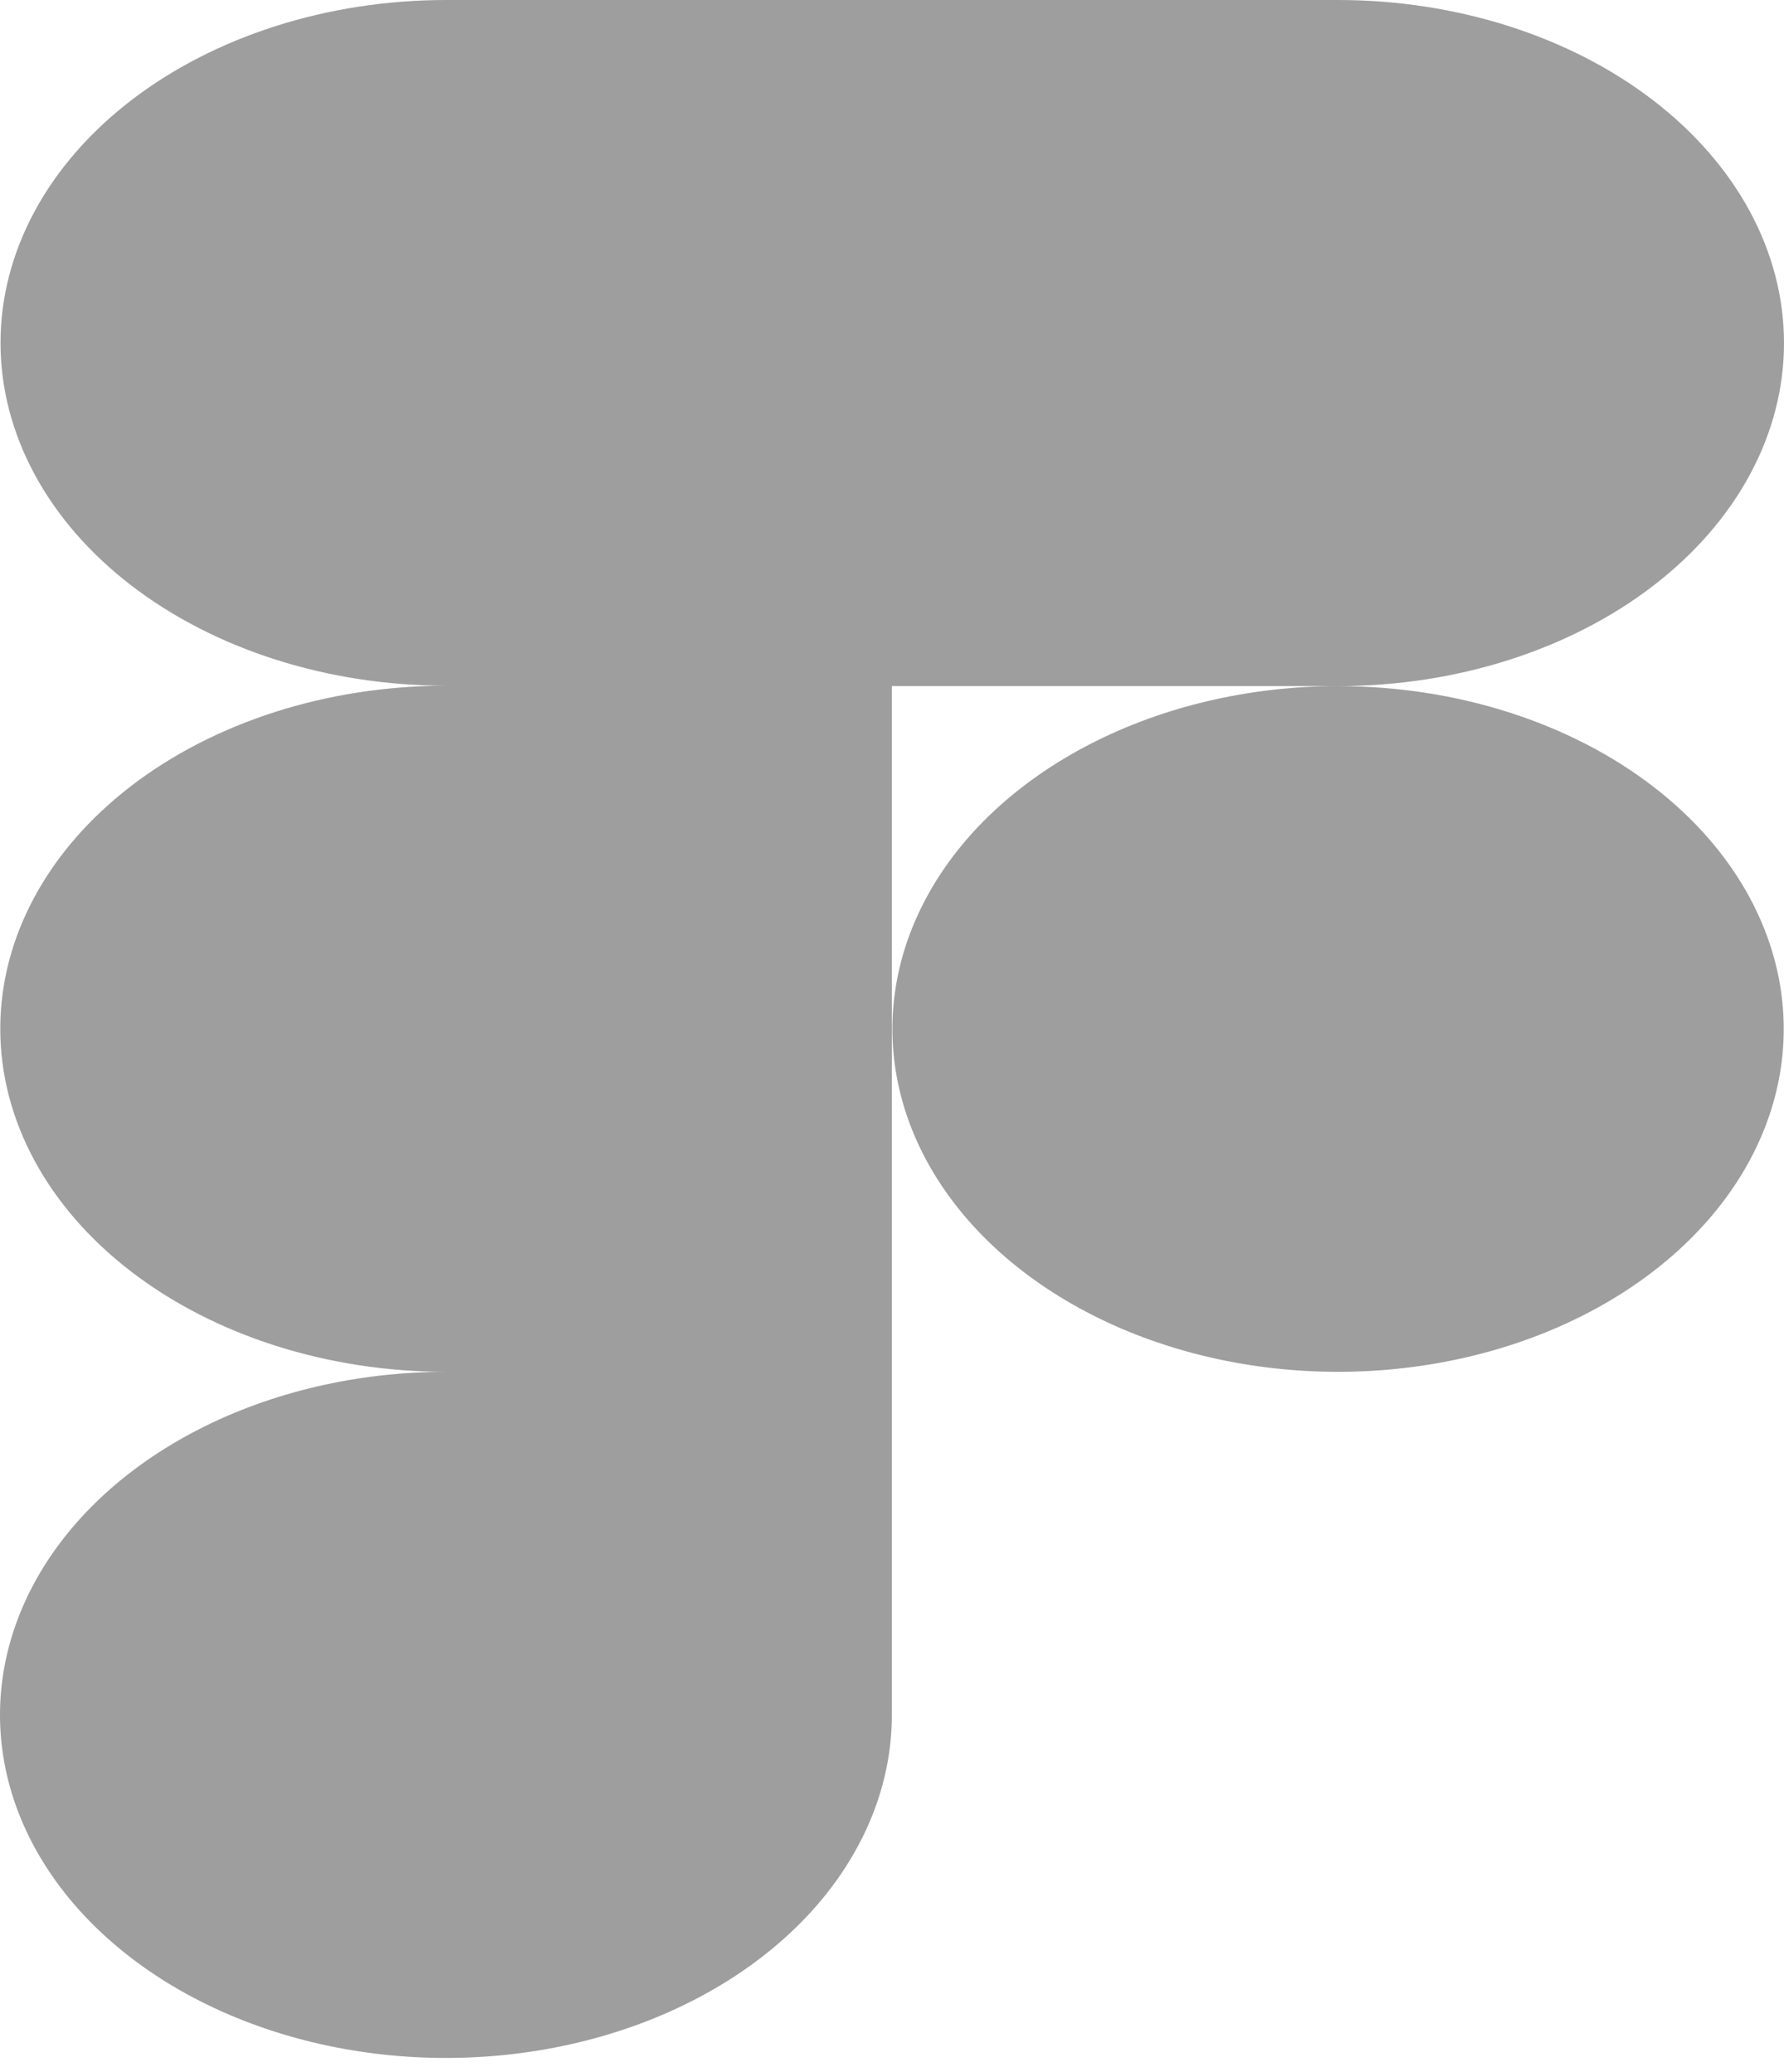 <svg width="93" height="108" viewBox="0 0 93 108" fill="none" xmlns="http://www.w3.org/2000/svg">
<path d="M69.753 35.76C75.919 35.76 81.832 33.876 86.191 30.523C90.551 27.17 93 22.622 93 17.88C93 13.138 90.551 8.59 86.191 5.237C81.832 1.884 75.919 0 69.753 0L23.26 0C17.098 0 11.189 1.883 6.832 5.234C2.475 8.585 0.027 13.13 0.027 17.869C0.027 22.609 2.475 27.154 6.832 30.505C11.189 33.856 17.098 35.739 23.26 35.739C17.095 35.739 11.182 37.623 6.822 40.976C2.463 44.329 0.014 48.877 0.014 53.619C0.014 58.361 2.463 62.909 6.822 66.262C11.182 69.615 17.095 71.499 23.26 71.499C18.663 71.497 14.167 72.544 10.343 74.507C6.518 76.47 3.537 79.261 1.775 82.527C0.013 85.793 -0.45 89.388 0.444 92.857C1.338 96.326 3.55 99.513 6.799 102.015C10.048 104.517 14.189 106.222 18.698 106.914C23.207 107.606 27.881 107.254 32.13 105.902C36.379 104.551 40.011 102.261 42.568 99.322C45.124 96.382 46.49 92.926 46.493 89.39V35.76H69.753ZM69.753 35.76C65.158 35.76 60.666 36.808 56.846 38.772C53.025 40.735 50.047 43.526 48.289 46.791C46.531 50.056 46.07 53.649 46.967 57.116C47.863 60.582 50.076 63.766 53.325 66.265C56.574 68.764 60.714 70.466 65.221 71.156C69.728 71.845 74.399 71.491 78.644 70.139C82.889 68.786 86.518 66.496 89.071 63.557C91.624 60.619 92.986 57.164 92.986 53.63C92.986 48.891 90.538 44.346 86.181 40.995C81.824 37.644 75.915 35.761 69.753 35.76Z" fill="#9E9E9E"/>
</svg>

